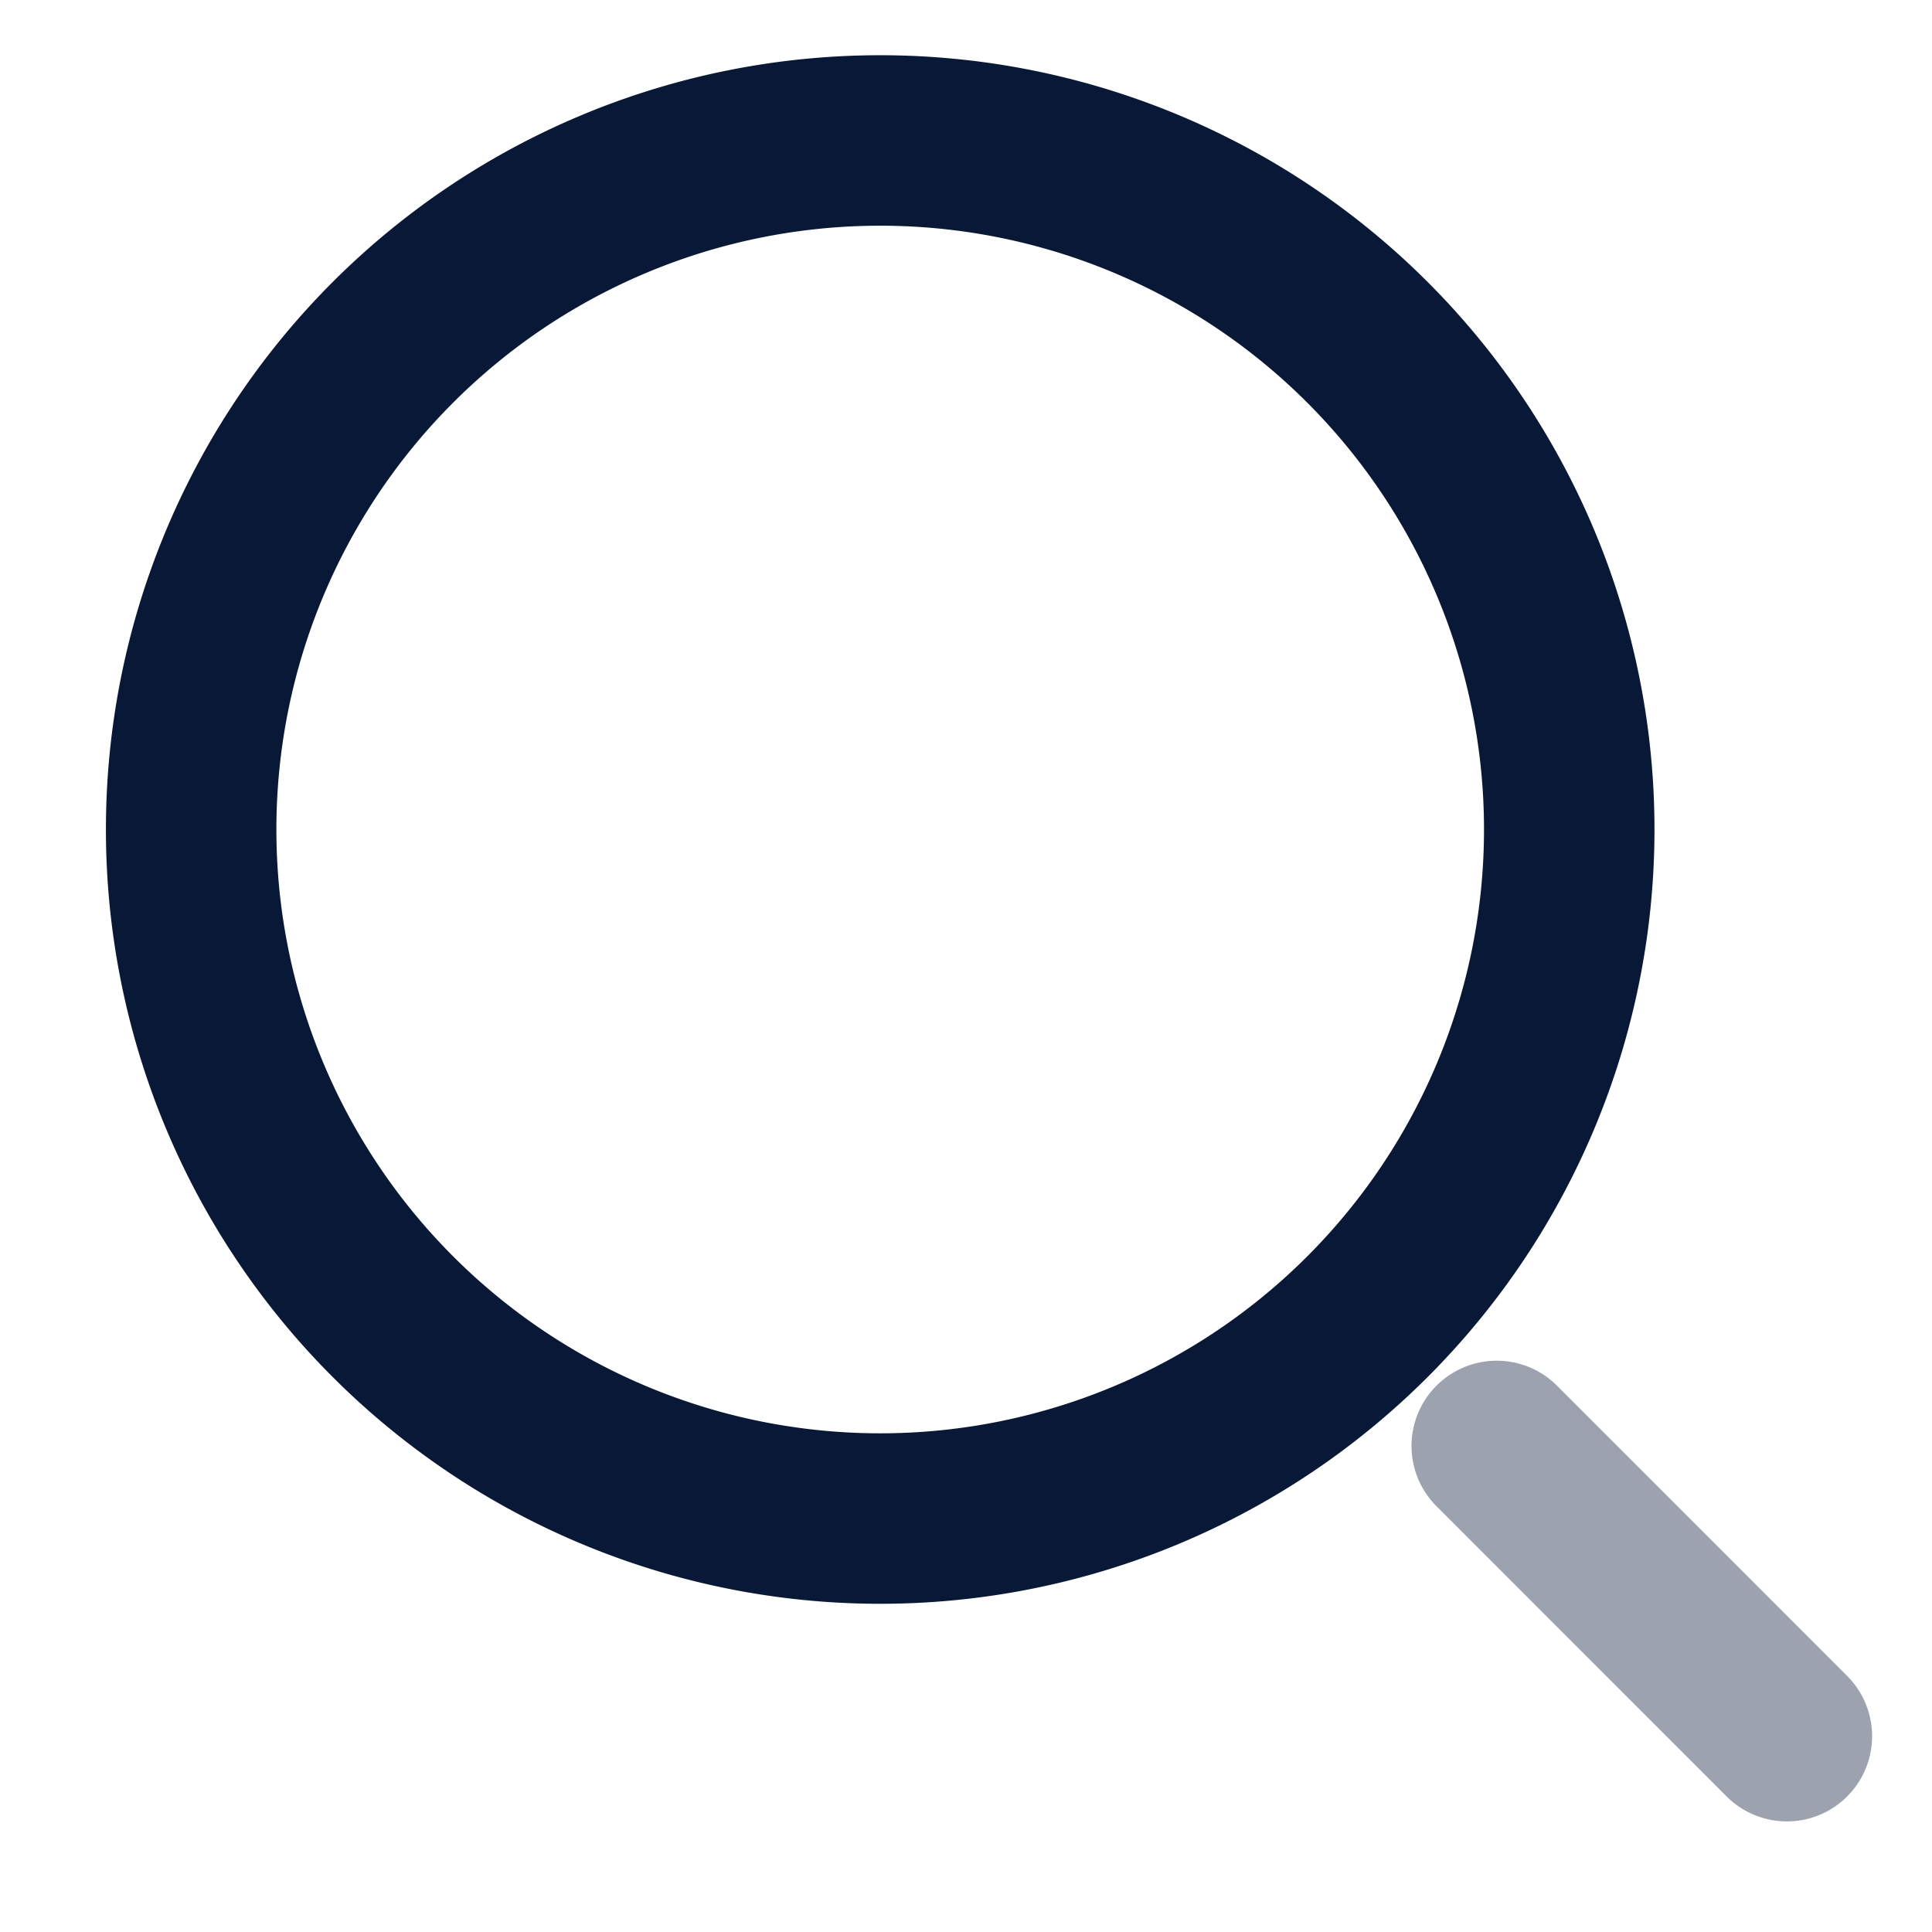 <svg width="17" height="17" fill="none" xmlns="http://www.w3.org/2000/svg"><path d="M7.745 13.362a6.063 6.063 0 1 0 0-12.126 6.063 6.063 0 0 0 0 12.126z" stroke="#081937" stroke-width="1.5" stroke-linecap="round" stroke-linejoin="round"/><path opacity=".4" d="m15.723 15.277-2.553-2.554" stroke="#081937" stroke-width="1.5" stroke-linecap="round" stroke-linejoin="round"/></svg>